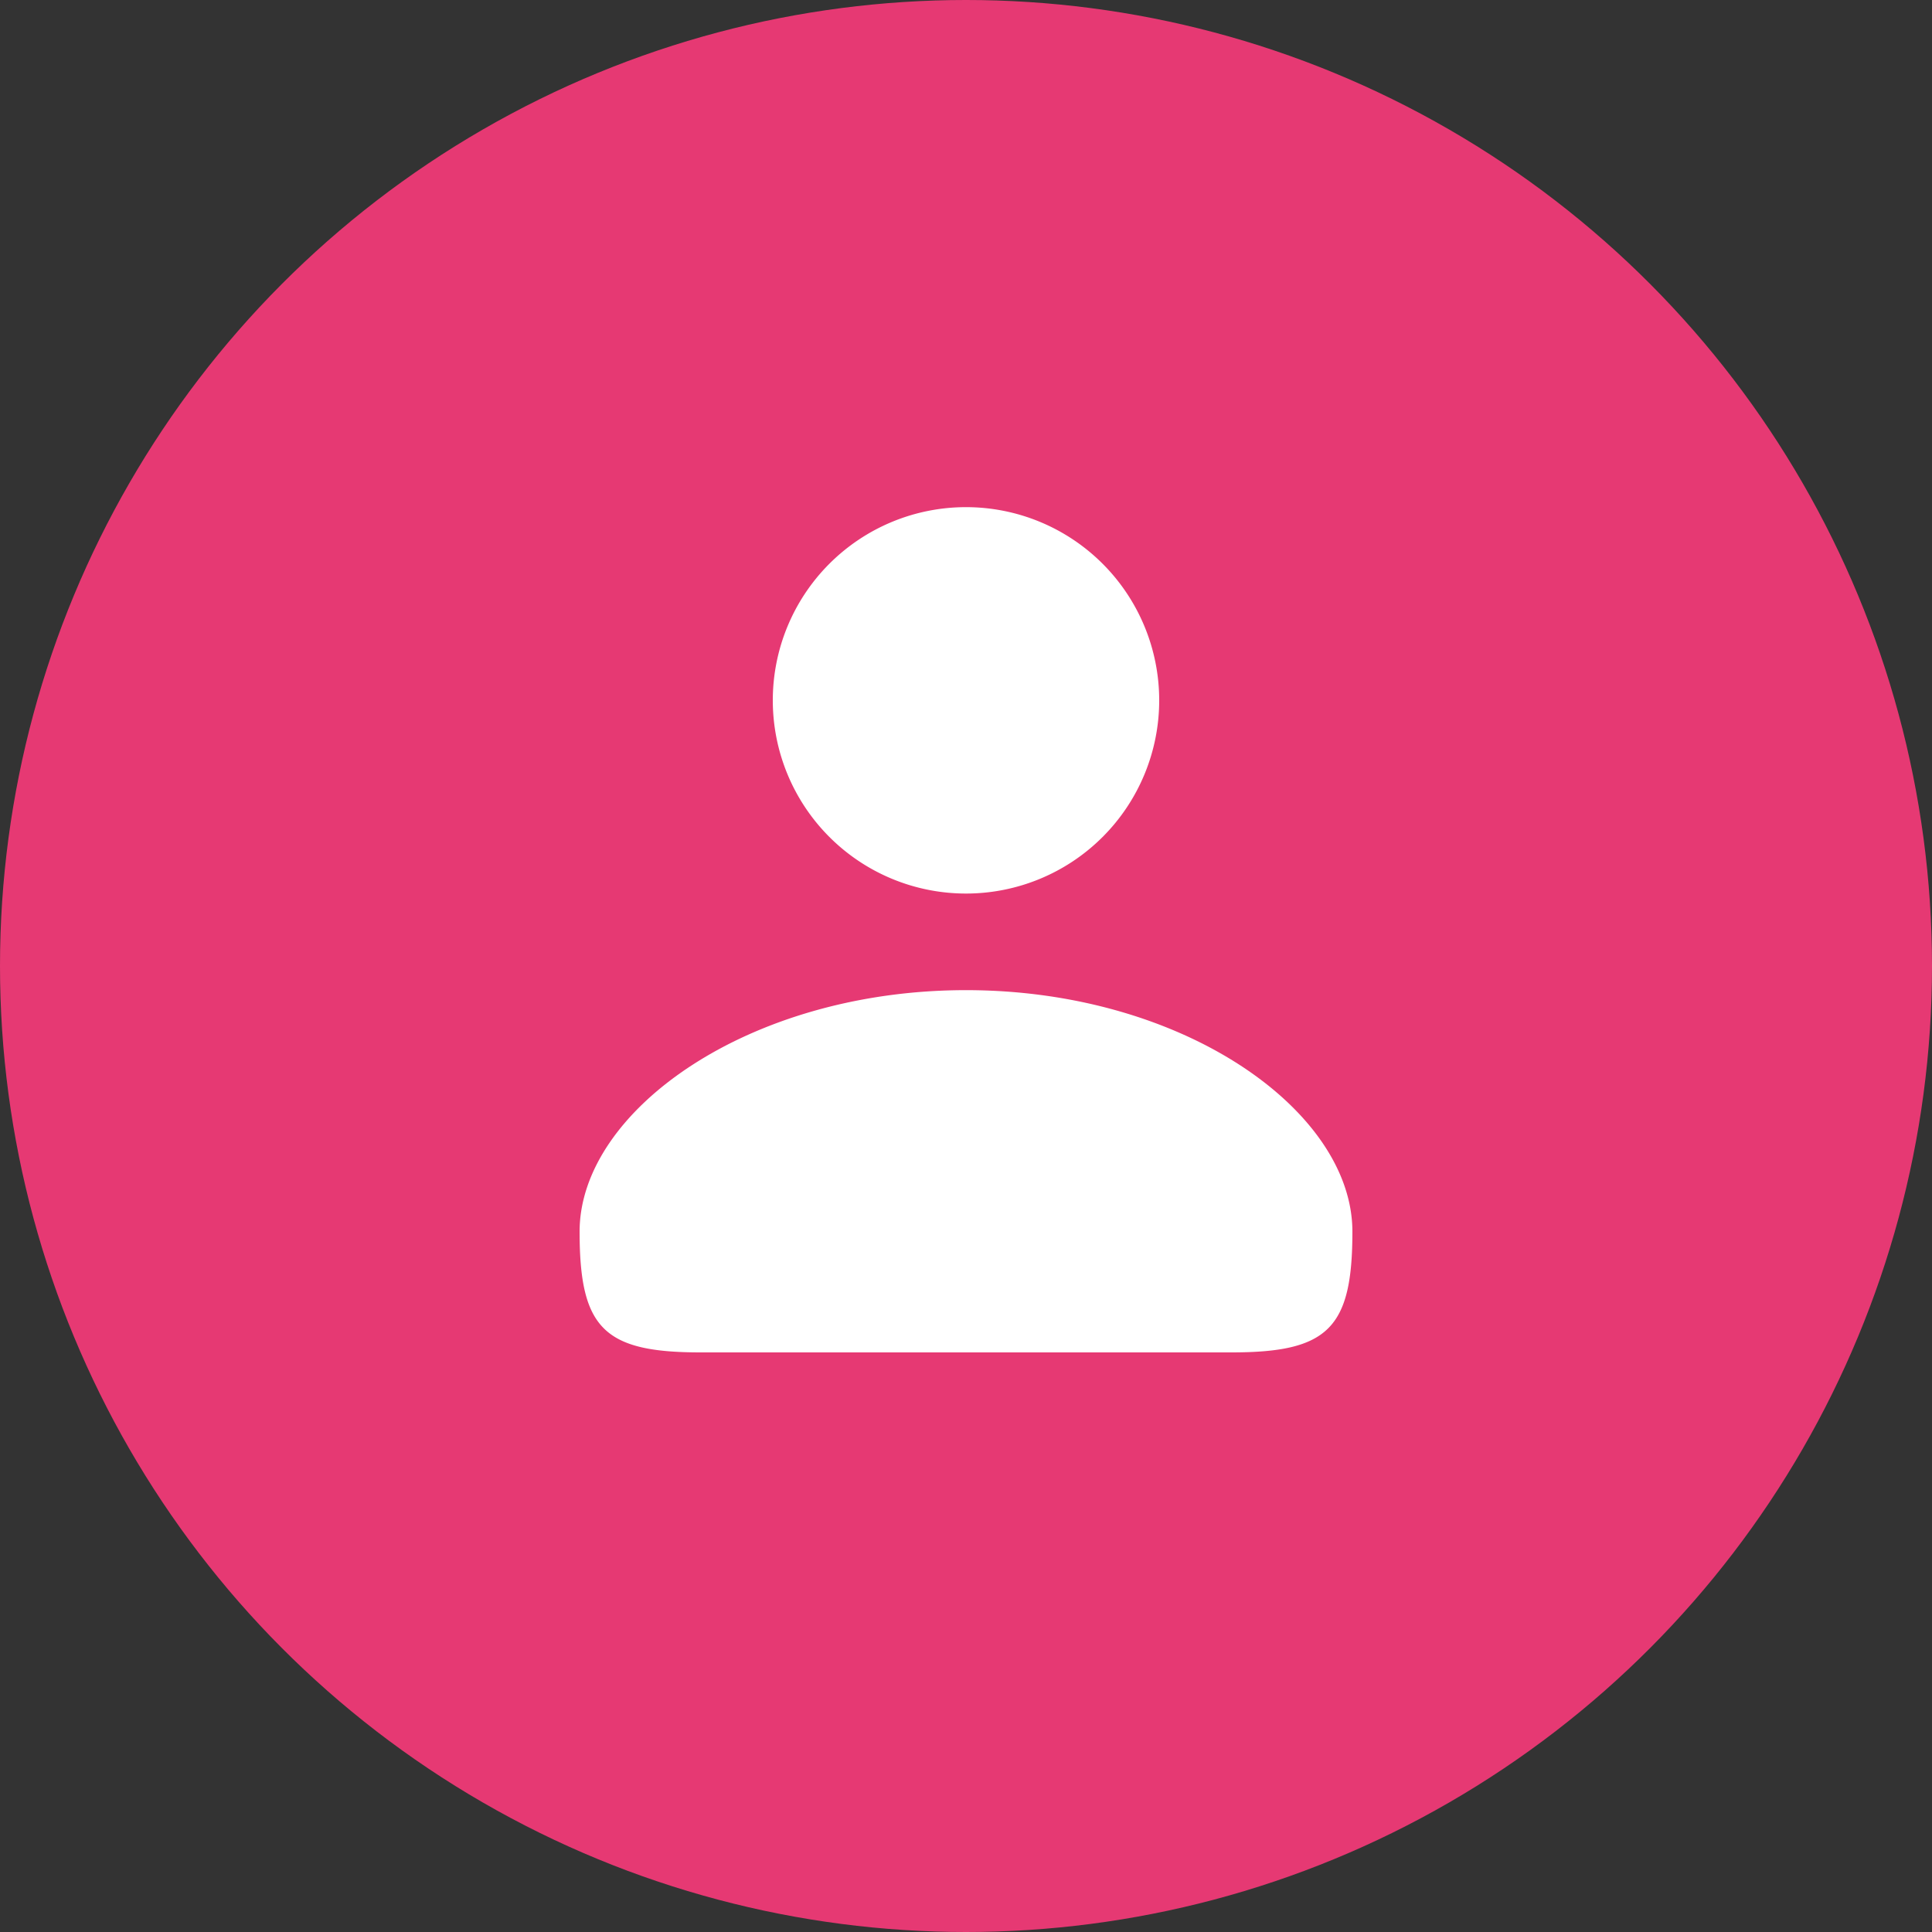 <svg width="40" height="40" xmlns="http://www.w3.org/2000/svg"><rect width="100%" height="100%" fill="#333333" stroke="none"/><g fill="none" fill-rule="evenodd"><circle fill="#E63973" cx="20" cy="20" r="20"/><path opacity=".1" d="M8 8h24v24H8z"/><path d="M20 20.5c4.5 0 8 2.5 8 5 0 2-.5 2.5-2.5 2.5h-11c-2 0-2.5-.5-2.5-2.5 0-2.5 3.5-5 8-5zm0-2a4 4 0 1 1 0-8 4 4 0 0 1 0 8z" fill="#FFF"/></g></svg>
